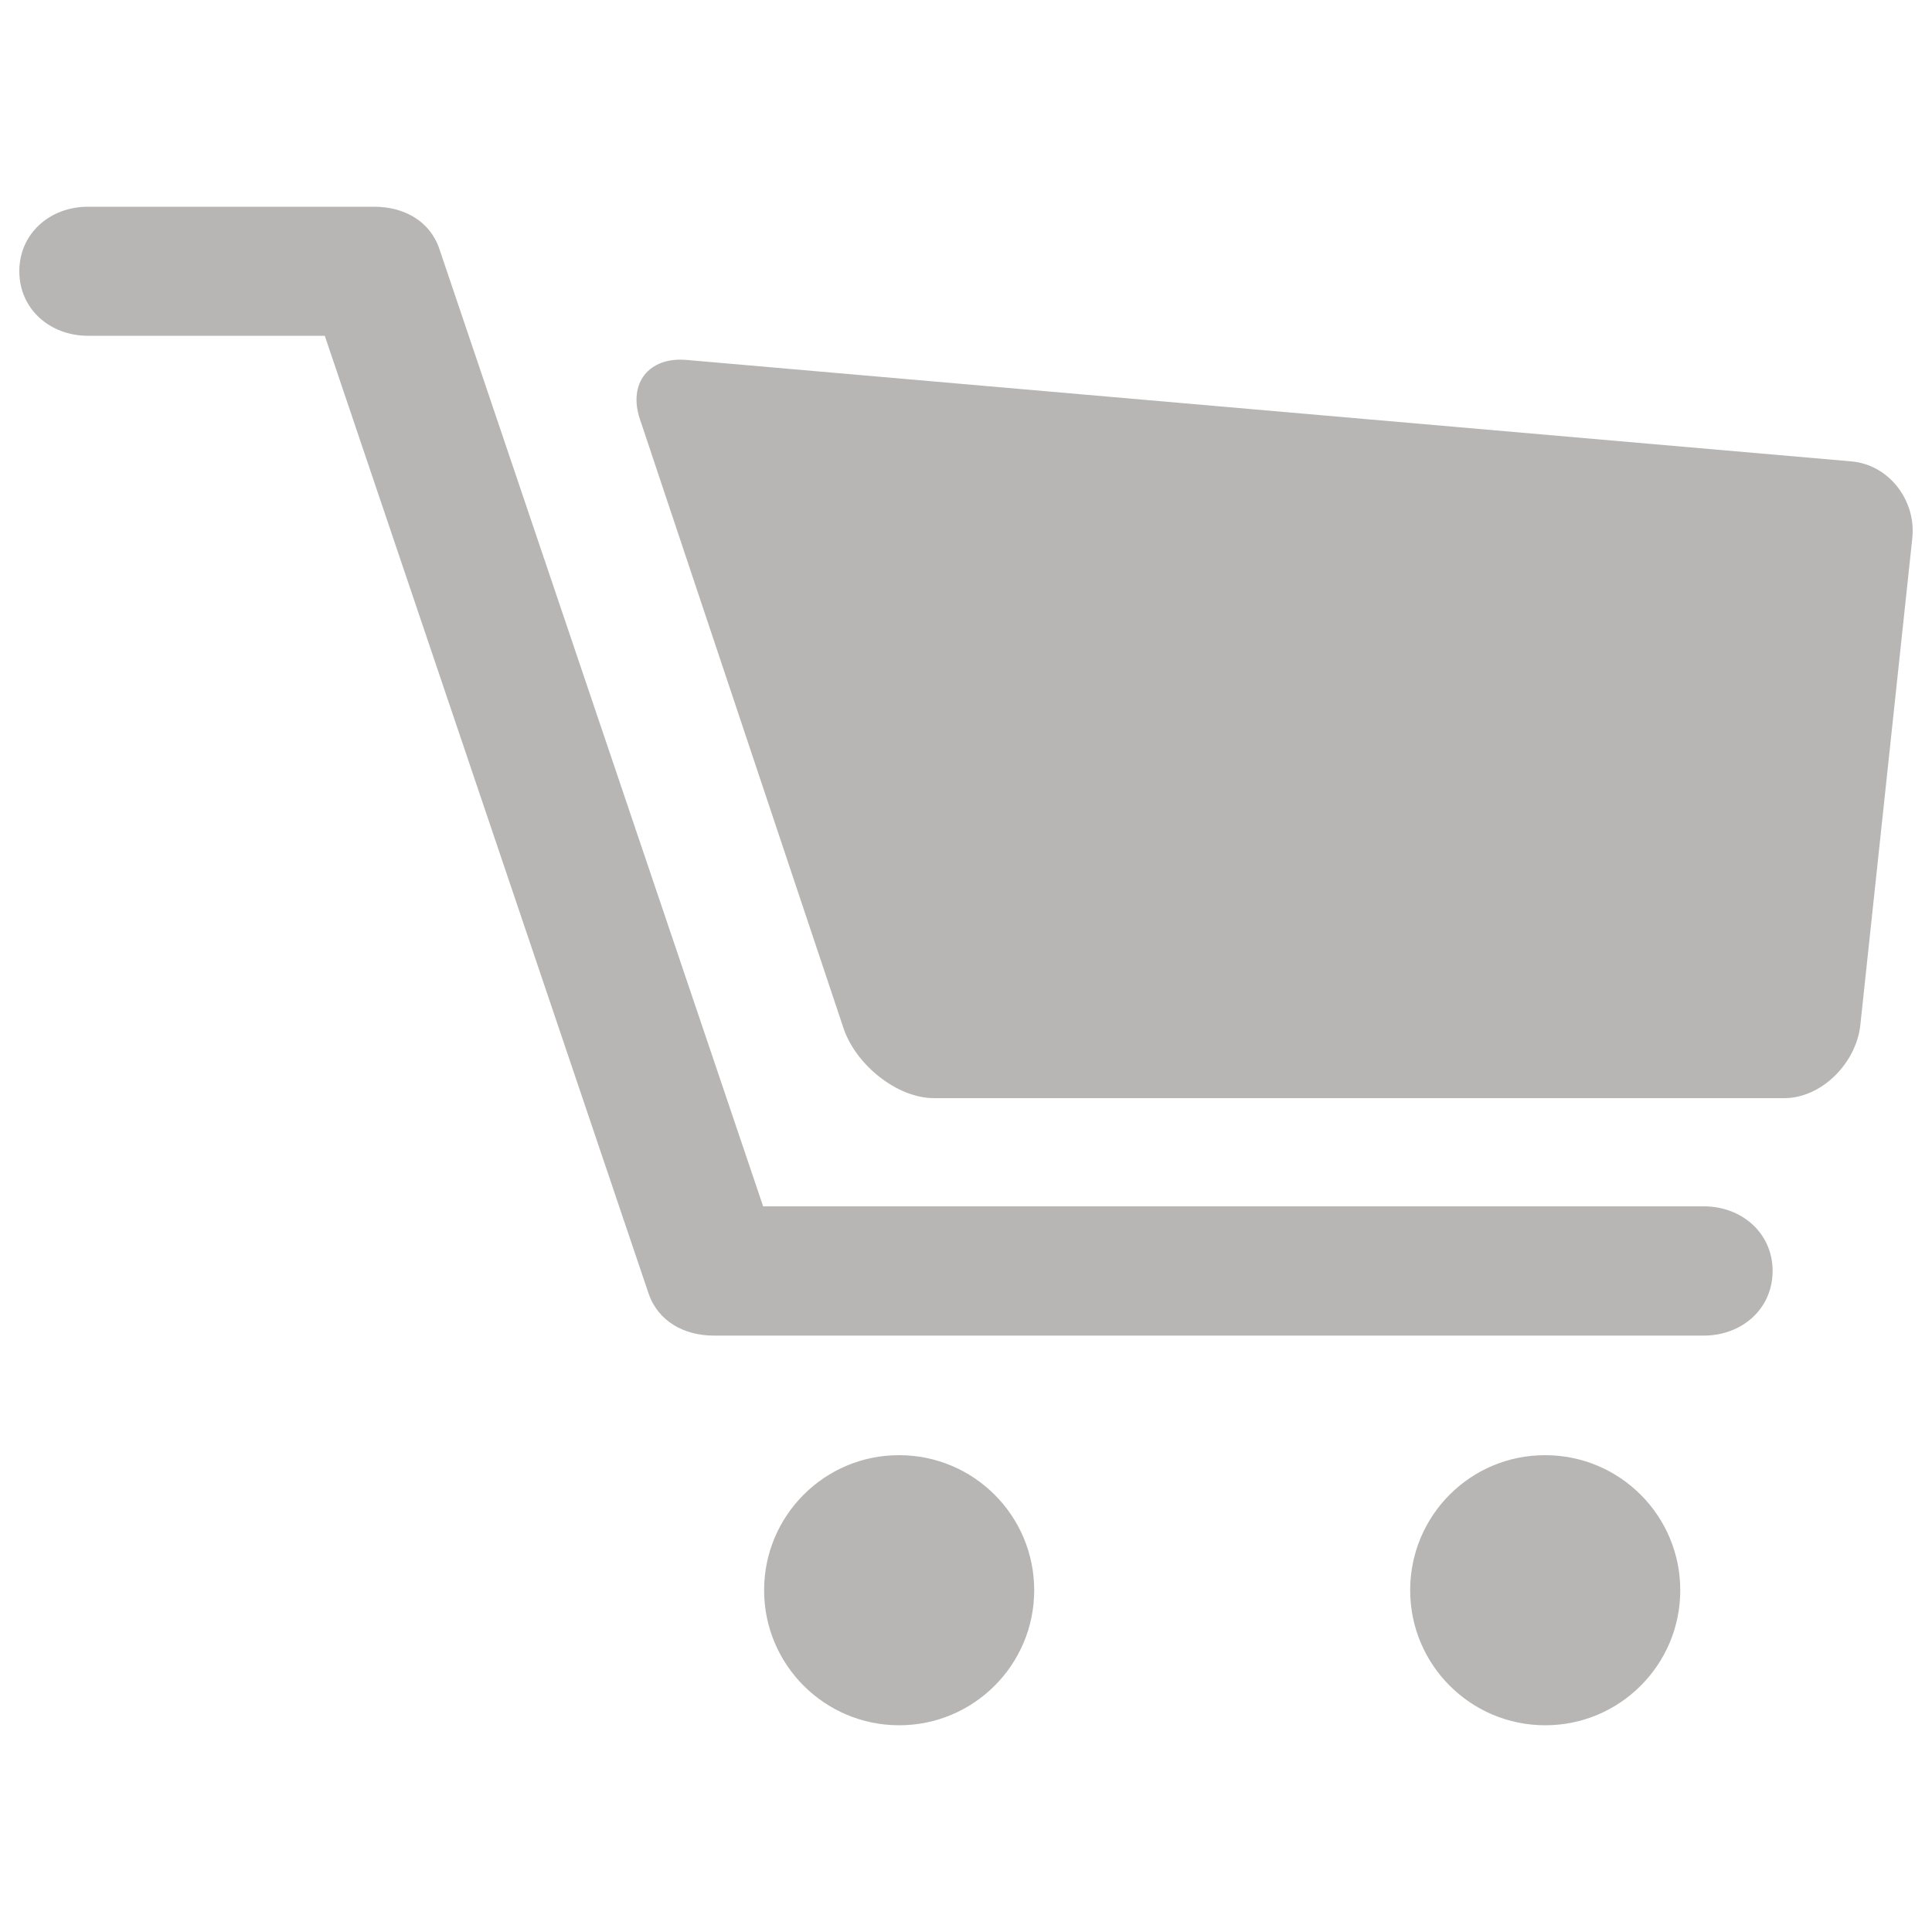 <?xml version="1.0" encoding="utf-8"?>
<!-- Svg Vector Icons : http://www.onlinewebfonts.com/icon -->
<!DOCTYPE svg PUBLIC "-//W3C//DTD SVG 1.1//EN" "http://www.w3.org/Graphics/SVG/1.1/DTD/svg11.dtd">
<svg version="1.1" xmlns="http://www.w3.org/2000/svg" xmlns:xlink="http://www.w3.org/1999/xlink" x="0px" y="0px" viewBox="0 0 1000 1000" enable-background="new 0 0 1000 1000" xml:space="preserve" fill="#b8b6b4">
<g><path d="M395.5,823.1c0,38.6,31.3,69.9,69.9,69.9c38.6,0,69.9-31.3,69.9-69.9s-31.3-69.9-69.9-69.9C426.9,753.1,395.5,784.4,395.5,823.1z"/><path d="M729.9,823.1c0,38.6,31.3,69.9,69.9,69.9c38.6,0,69.9-31.3,69.9-69.9s-31.3-69.9-69.9-69.9C761.2,753.1,729.9,784.4,729.9,823.1z"/><path d="M881.9,624.4H395L227.4,128.8c-4.9-14.5-18.4-21.8-33.7-21.8H45.5C25.9,107,10,120.8,10,140.4s15.9,33.4,35.5,33.4h122.6l167.6,495.7c4.9,14.4,18.4,21.8,33.7,21.8h512.5c19.7,0,35.6-13.8,35.6-33.5C917.5,638.3,901.6,624.4,881.9,624.4z"/><path d="M958.1,238.8l-602.8-52.5c-19.5-1.7-30.3,12.1-24.1,30.6l105.4,315.3c6.2,18.6,27.4,36.2,46.9,36.2h440c19.6,0,37.3-18.4,39.4-37.8l26.9-252C991.9,259,977.7,240.4,958.1,238.8z"/></g>
</svg>